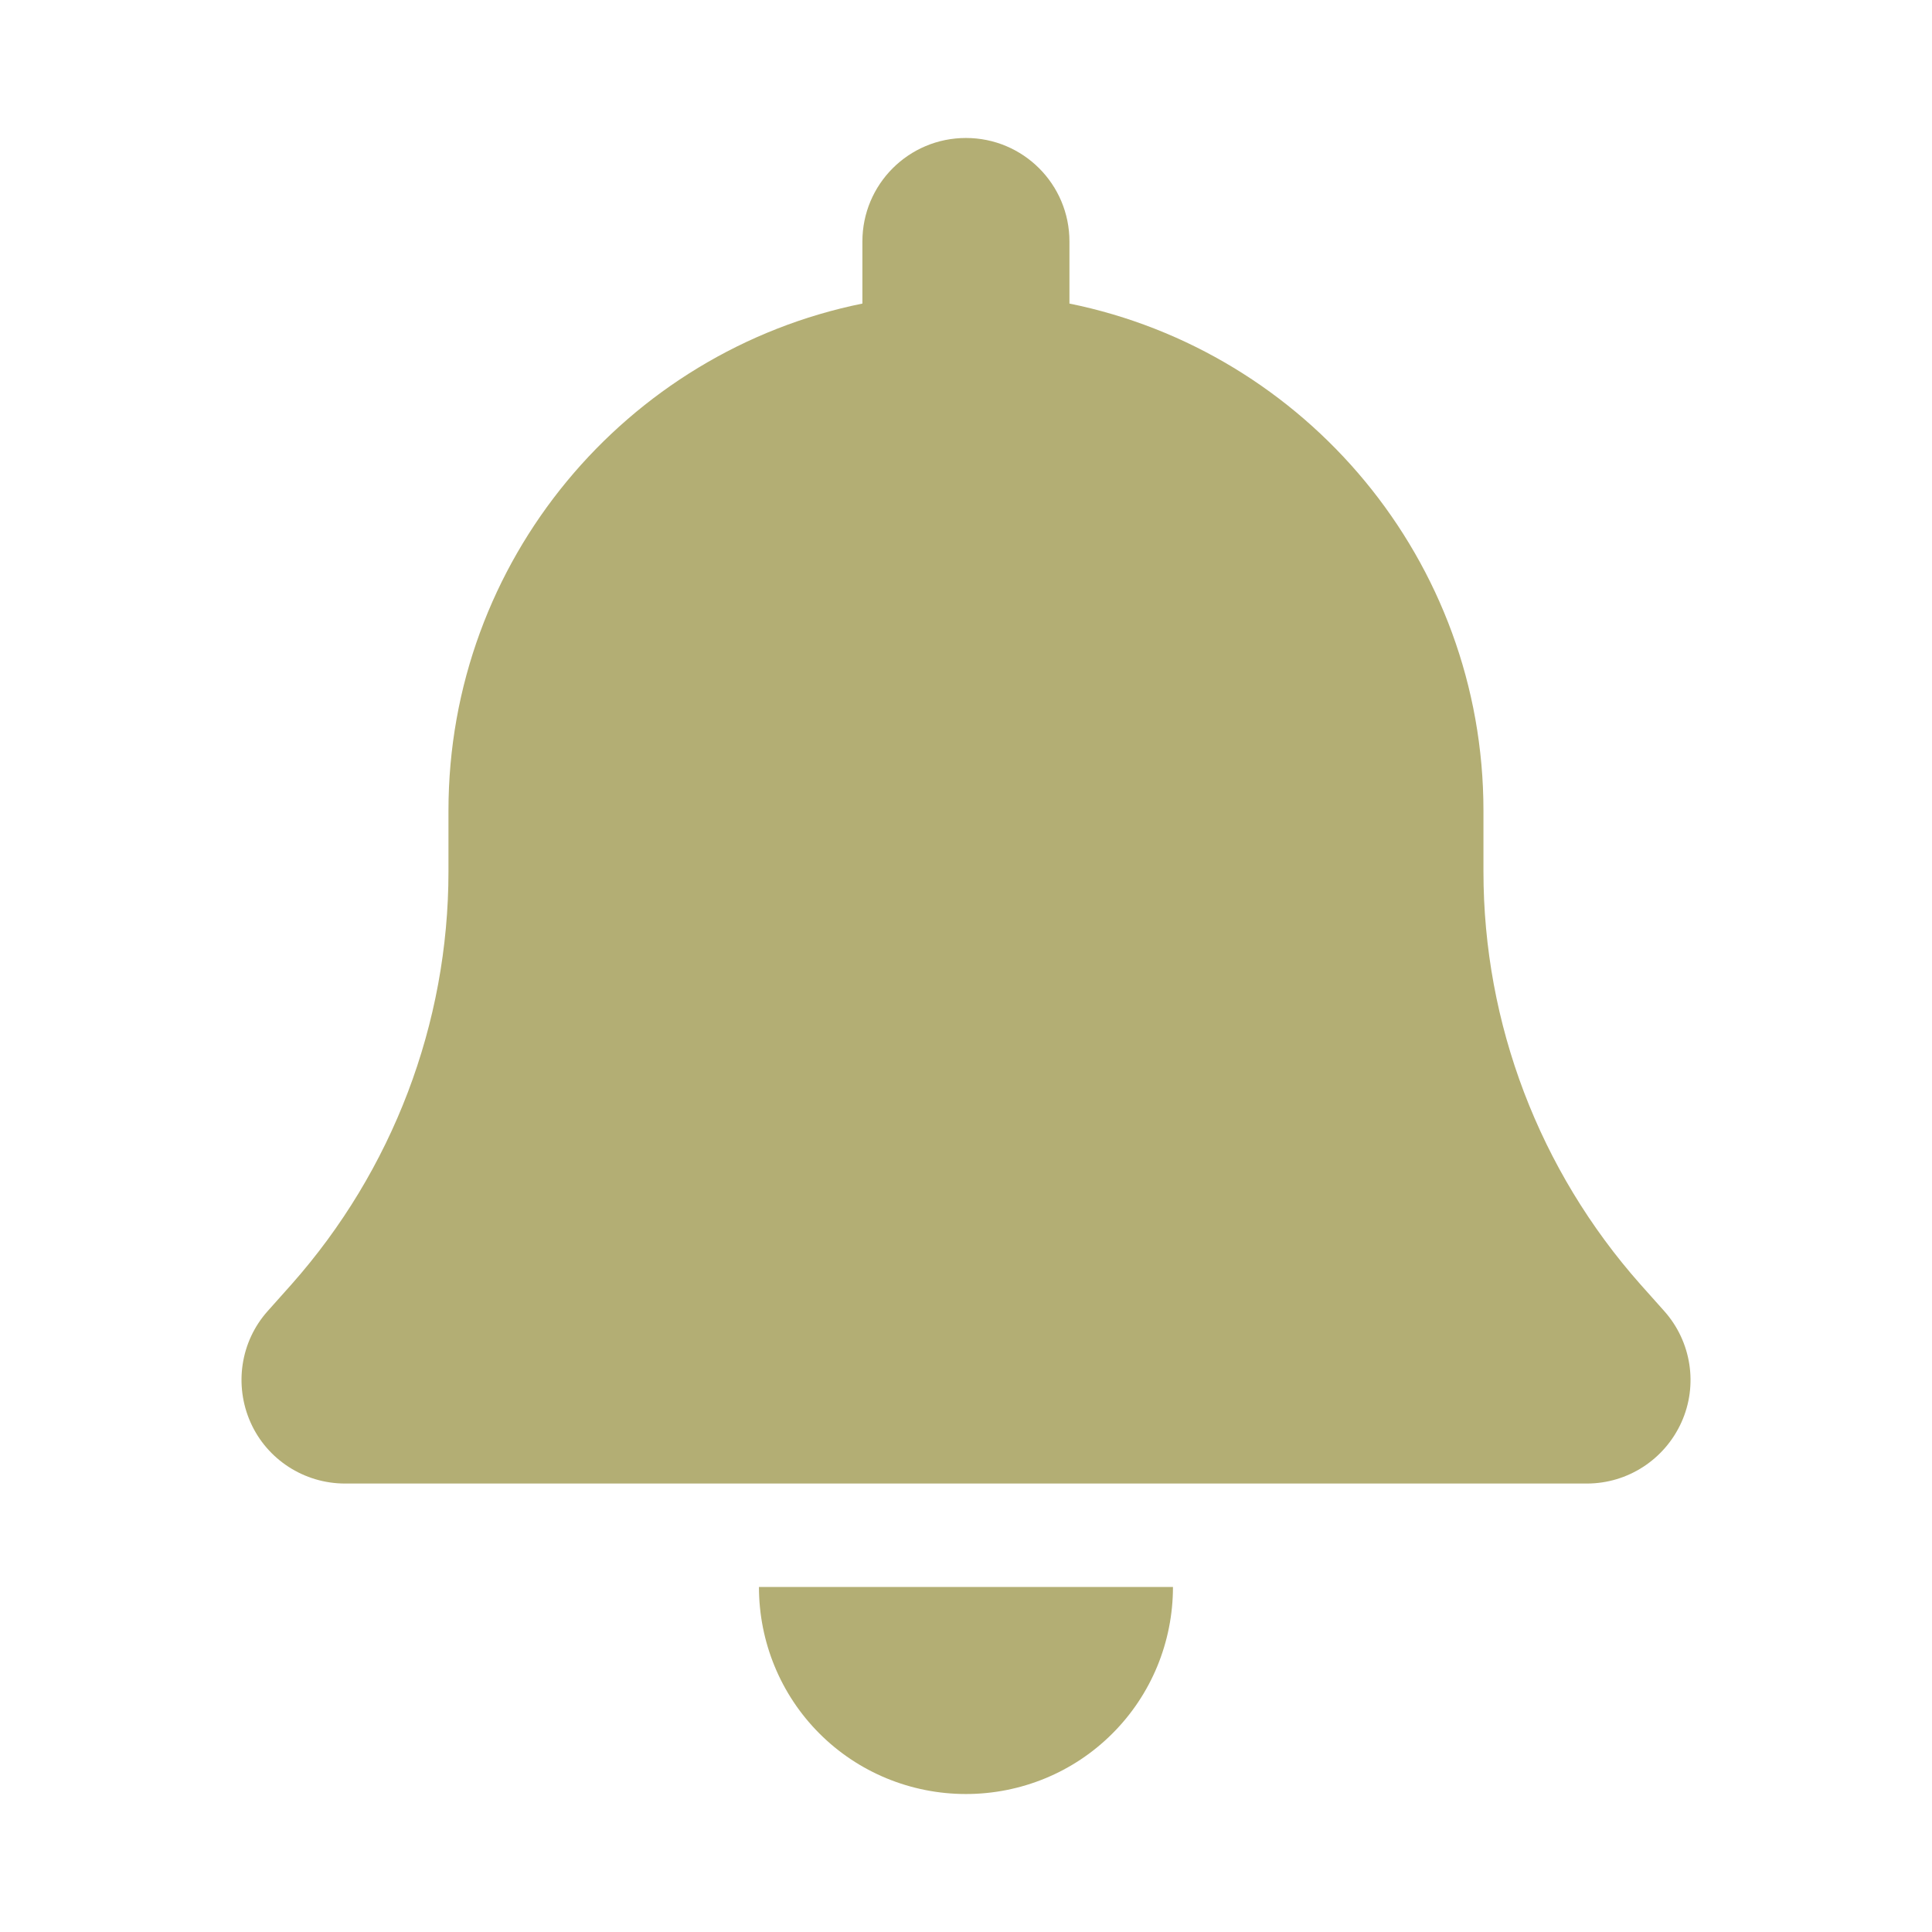 <svg width="24" height="24" viewBox="0 0 24 24" fill="none" xmlns="http://www.w3.org/2000/svg">
<path d="M11.999 1.714C11.288 1.714 10.713 2.289 10.713 3V3.771C7.78 4.366 5.571 6.962 5.571 10.071V10.827C5.571 12.715 4.876 14.539 3.622 15.954L3.325 16.287C2.987 16.665 2.907 17.207 3.112 17.669C3.317 18.131 3.779 18.429 4.285 18.429H19.713C20.22 18.429 20.678 18.131 20.887 17.669C21.096 17.207 21.011 16.665 20.674 16.287L20.377 15.954C19.123 14.539 18.428 12.719 18.428 10.827V10.071C18.428 6.962 16.218 4.366 13.285 3.771V3C13.285 2.289 12.71 1.714 11.999 1.714ZM13.819 21.534C14.302 21.052 14.571 20.397 14.571 19.714H11.999H9.428C9.428 20.397 9.697 21.052 10.179 21.534C10.661 22.017 11.316 22.286 11.999 22.286C12.682 22.286 13.337 22.017 13.819 21.534Z" fill="#B3AE74"/>
</svg>
